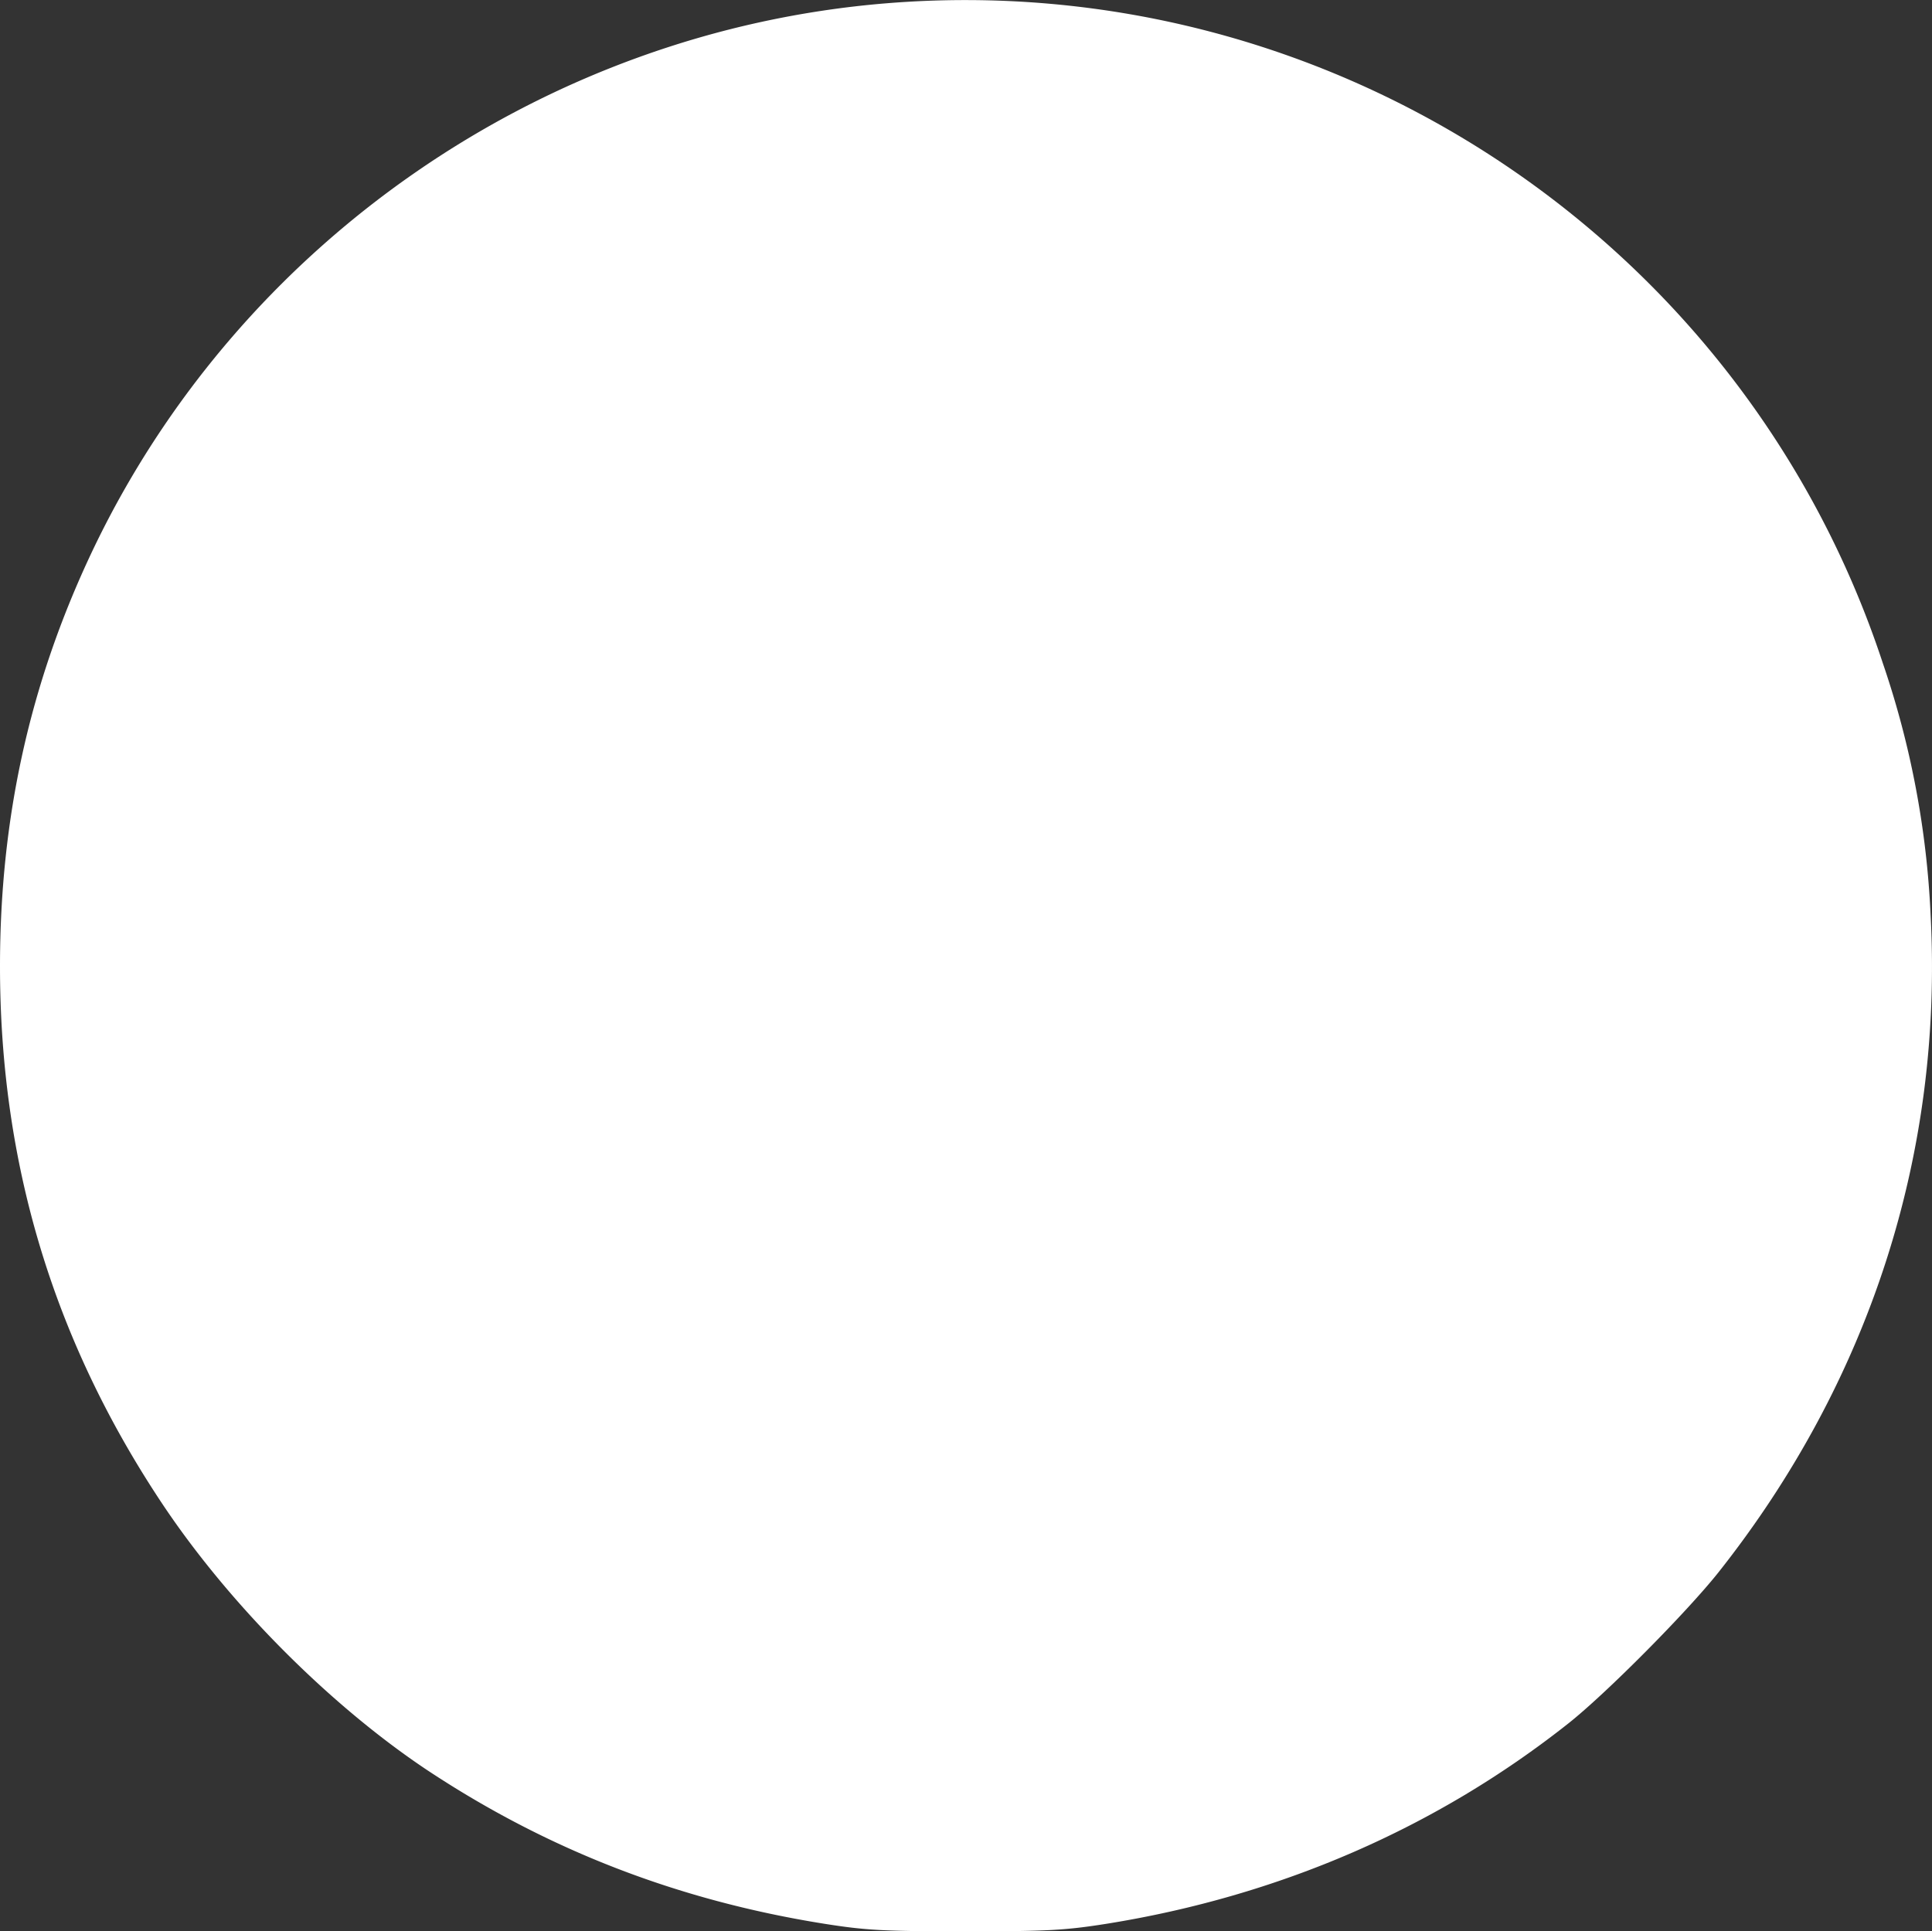 <svg xmlns="http://www.w3.org/2000/svg" viewBox="0 0 586.52 586.38">
  <rect x="0" y="0" width="586.52" height="586.38" fill="#333333" stroke="none"/>
  <title>Asset 1</title>
  <g id="Layer_2" data-name="Layer 2">
    <g id="Layer_1-2" data-name="Layer 1">
      <path d="M269.1,1c-104,8.5-196.9,72.8-241.4,167C9,207.68,0,248.48,0,293.38c0,59.8,16.2,113.5,49.2,163.1,20.3,30.5,50.9,61.2,80.4,80.9,36.5,24.2,76.1,39.6,120.6,46.7,12.6,2,18,2.3,42.9,2.3s30.3-.3,42.9-2.3c52.3-8.4,99.9-29,140.1-60.8,11.5-9.1,35.9-33.7,45.6-45.9,45.9-58,68.2-127.2,64.4-199.5a274,274,0,0,0-14.5-76.5C529.3,72.88,404-10,269.1,1Z" fill="white"/>
    </g>
  </g>
</svg>